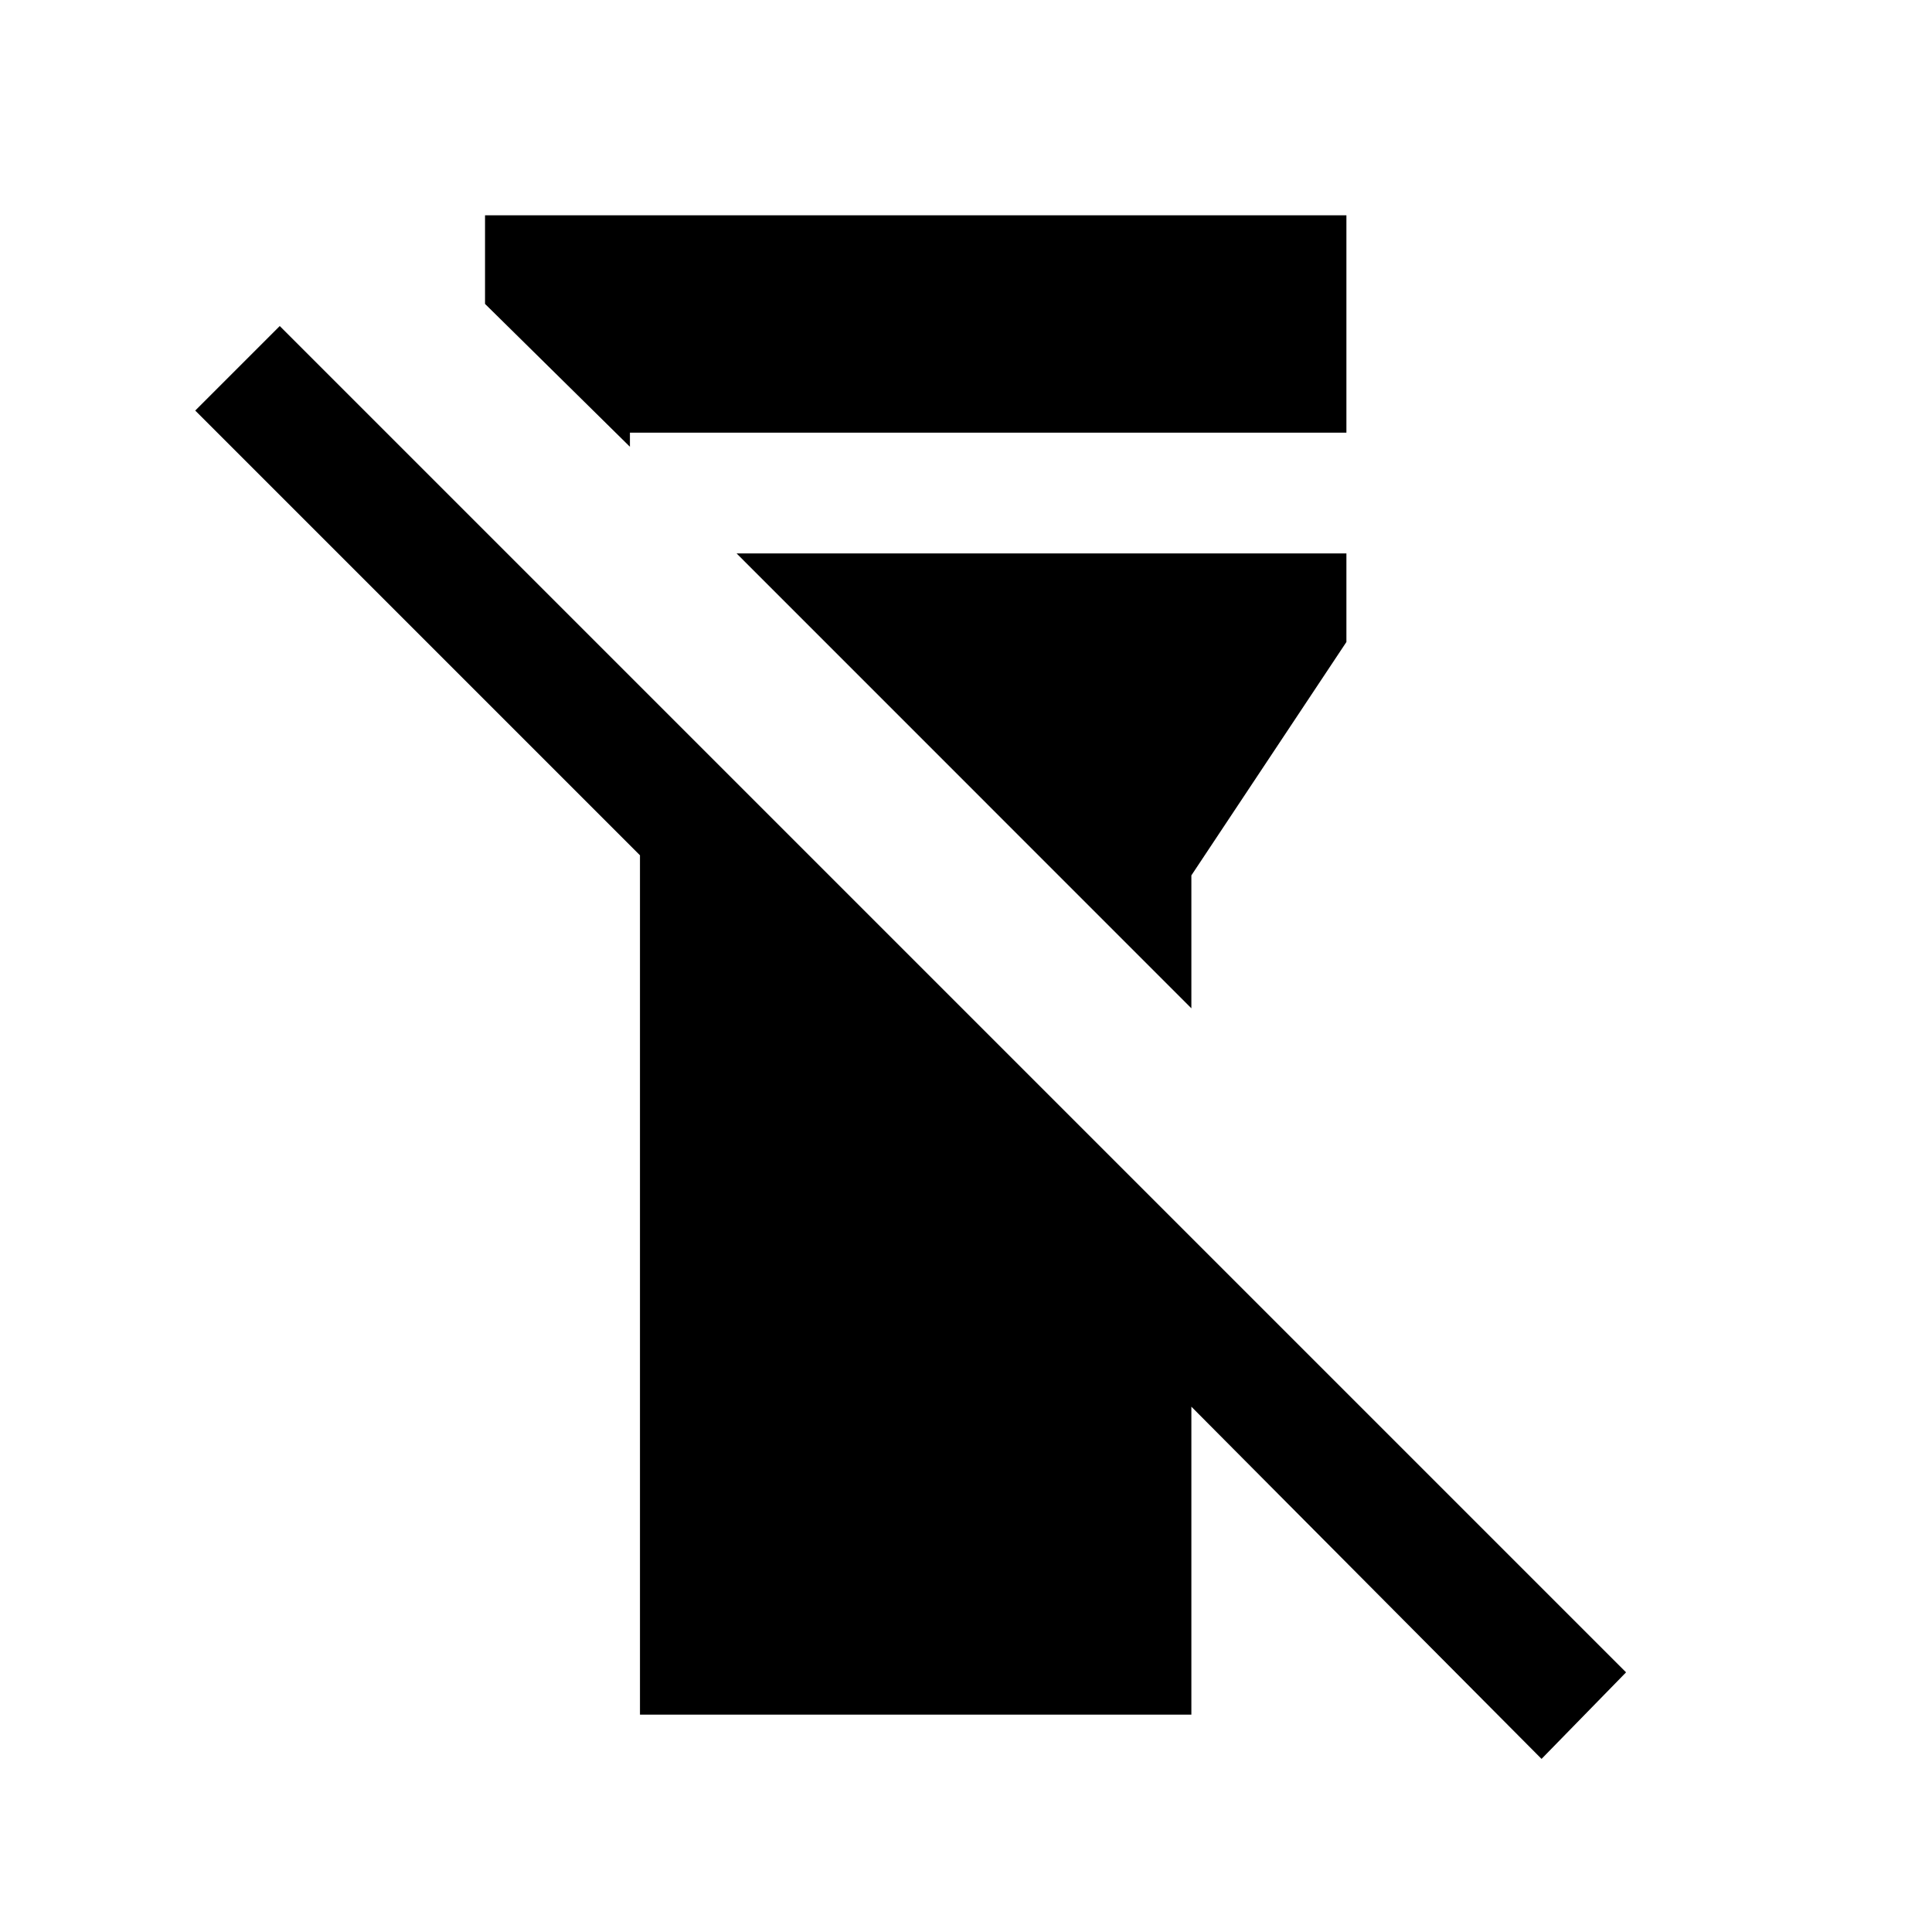 <svg xmlns="http://www.w3.org/2000/svg" height="20" width="20"><path d="M6.625 17.75V8.854L2.021 4.25l.875-.875 13.937 13.937-.875.896-3.625-3.646v3.188ZM5.021 3.146v-.917h8.917v2.25H6.521v.146Zm7.312 7.292L7.625 5.729h6.313v.917l-1.605 2.416Z"/></svg>